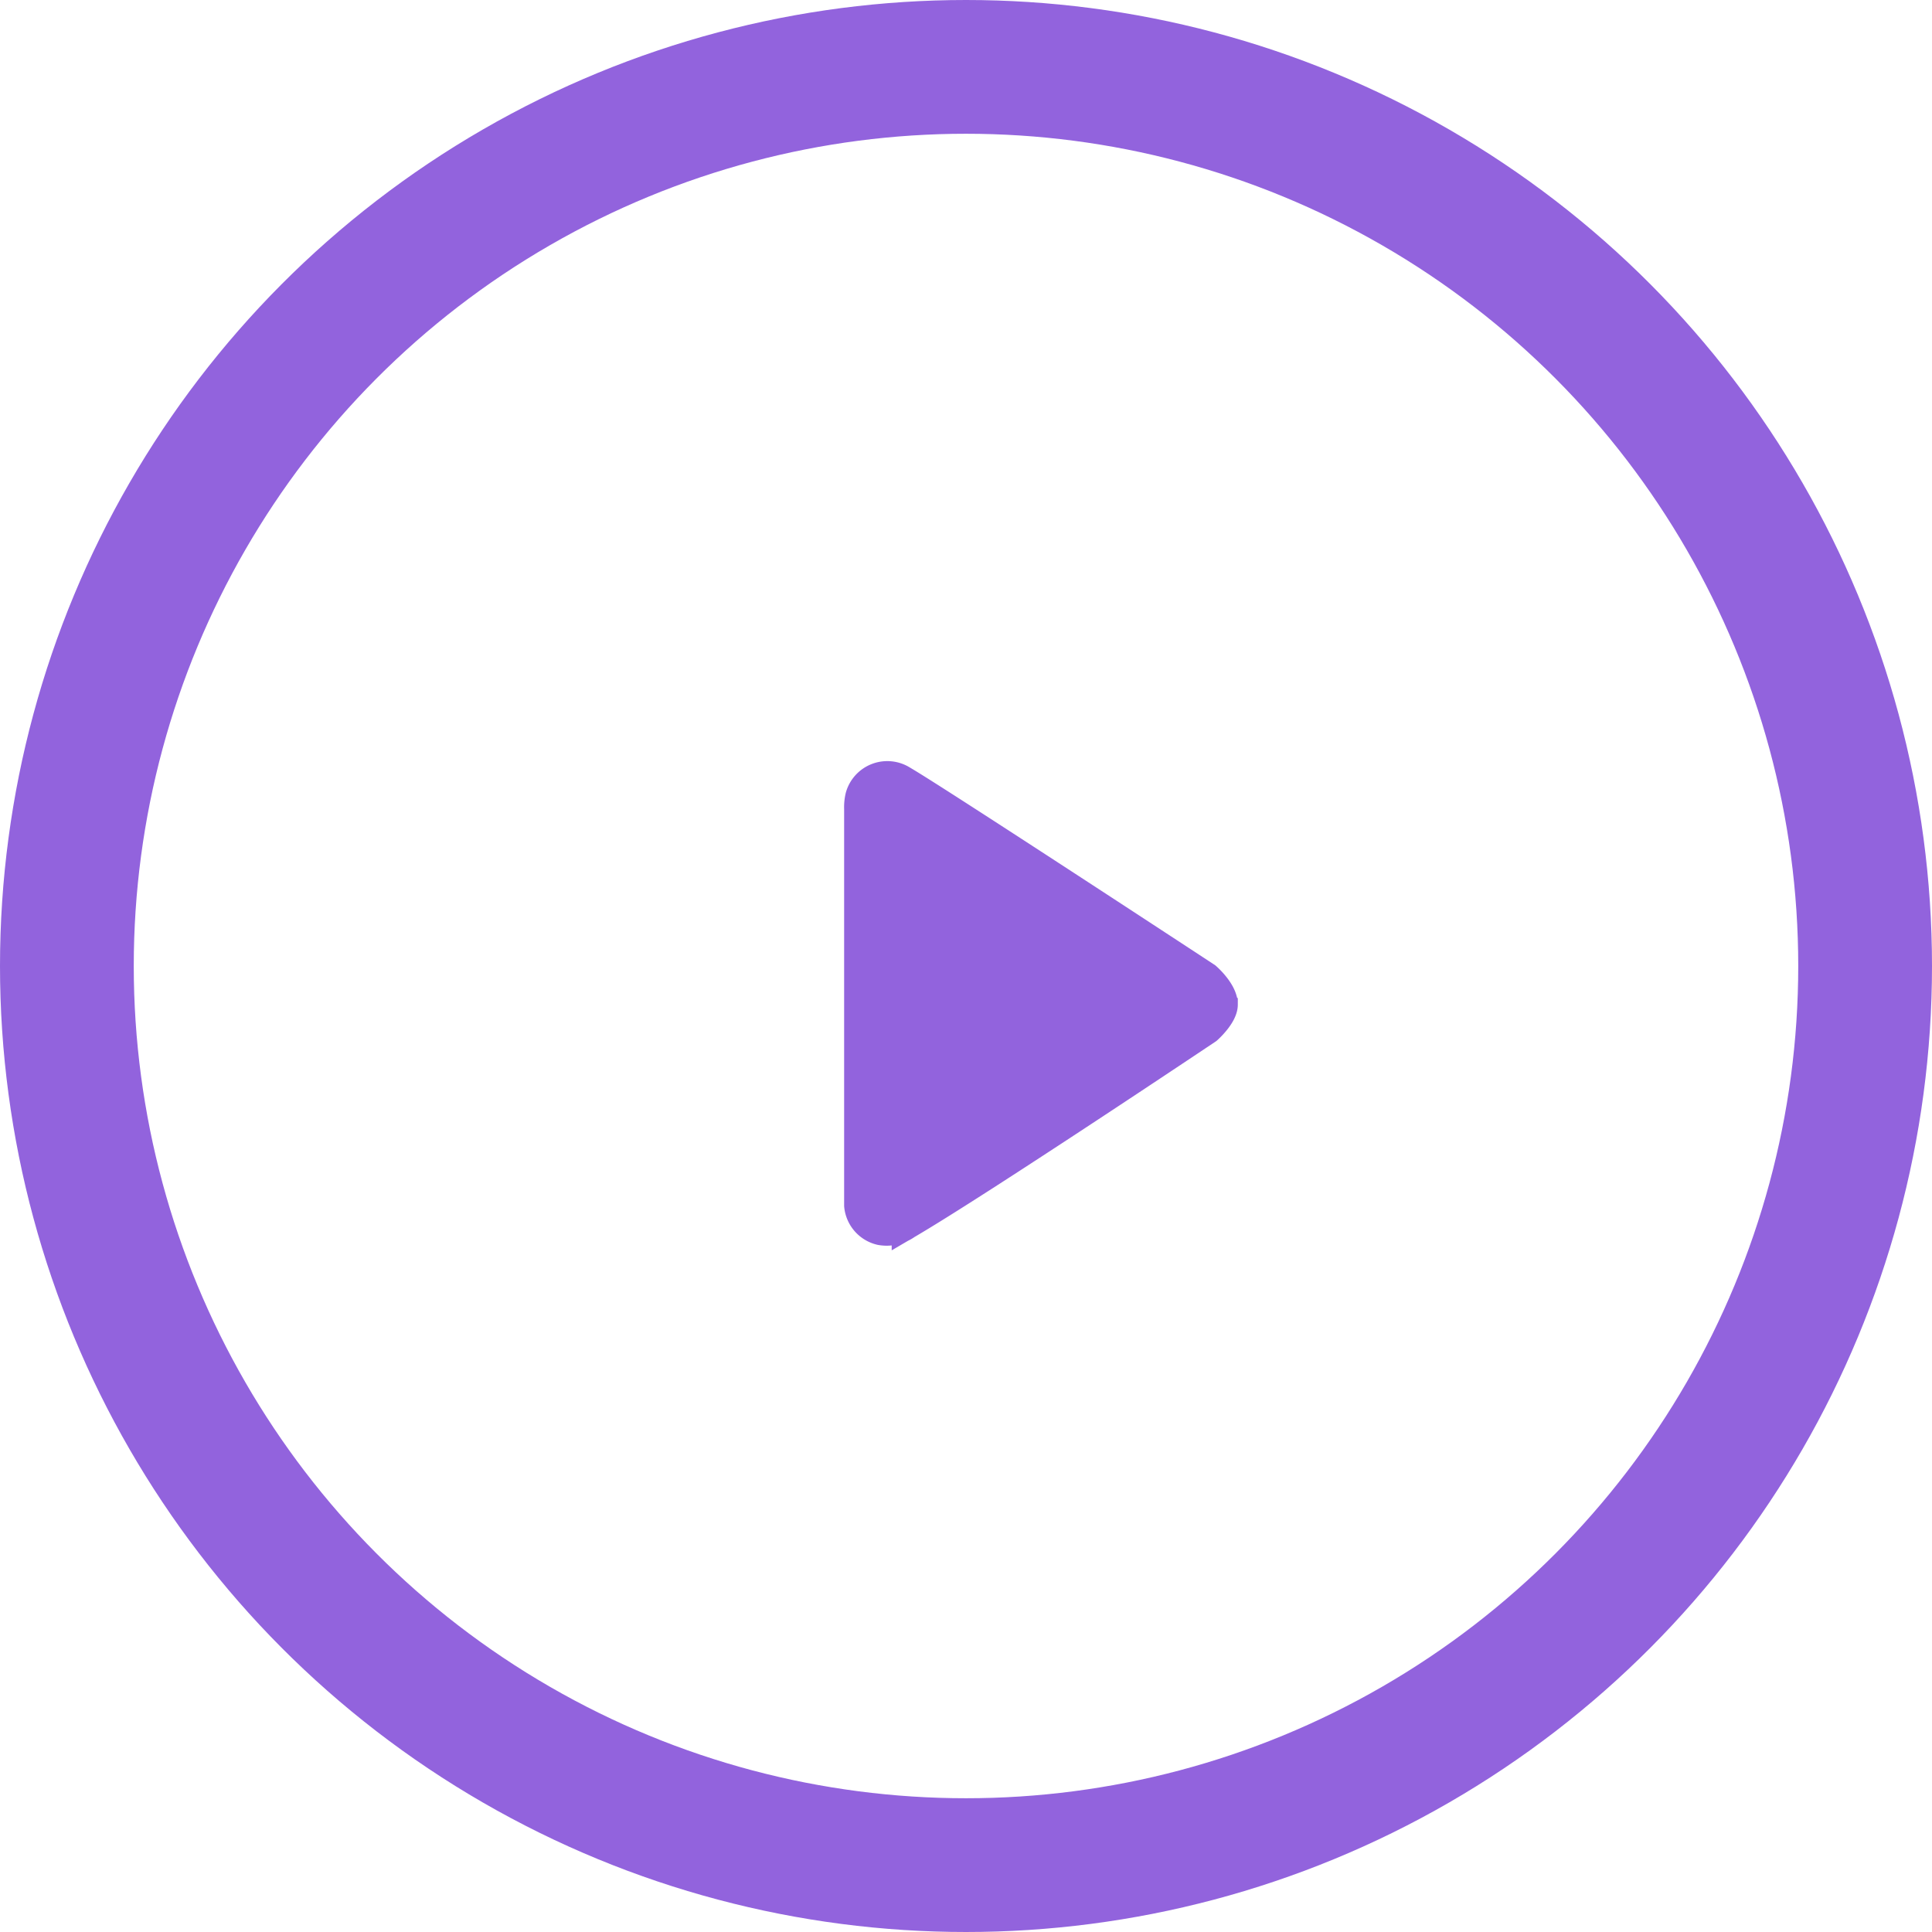 <svg xmlns="http://www.w3.org/2000/svg" width="26" height="26" viewBox="0 0 26 26">
    <path data-name="Path 24206" d="M-360.733 621.119c0 .147-.211.333-.211.333s-3.083 2.064-4.047 2.627a.459.459 0 0 1-.348.079.379.379 0 0 1-.292-.334V618.488a.627.627 0 0 1 .016-.168.379.379 0 0 1 .57-.216c.417.24 4.087 2.647 4.087 2.647s.224.193.225.368z" transform="translate(377.191 -607.601)" style="stroke:#9263dd;fill:#9263dd;stroke-width:.4px"/>
    <g data-name="Ellipse 362" style="stroke-width:1.8px;fill:none;stroke:#9263dd">
        <circle cx="13" cy="13" r="13" style="stroke:none"/>
        <circle cx="13" cy="13" r="12.1" style="fill:none"/>
    </g>
</svg>
